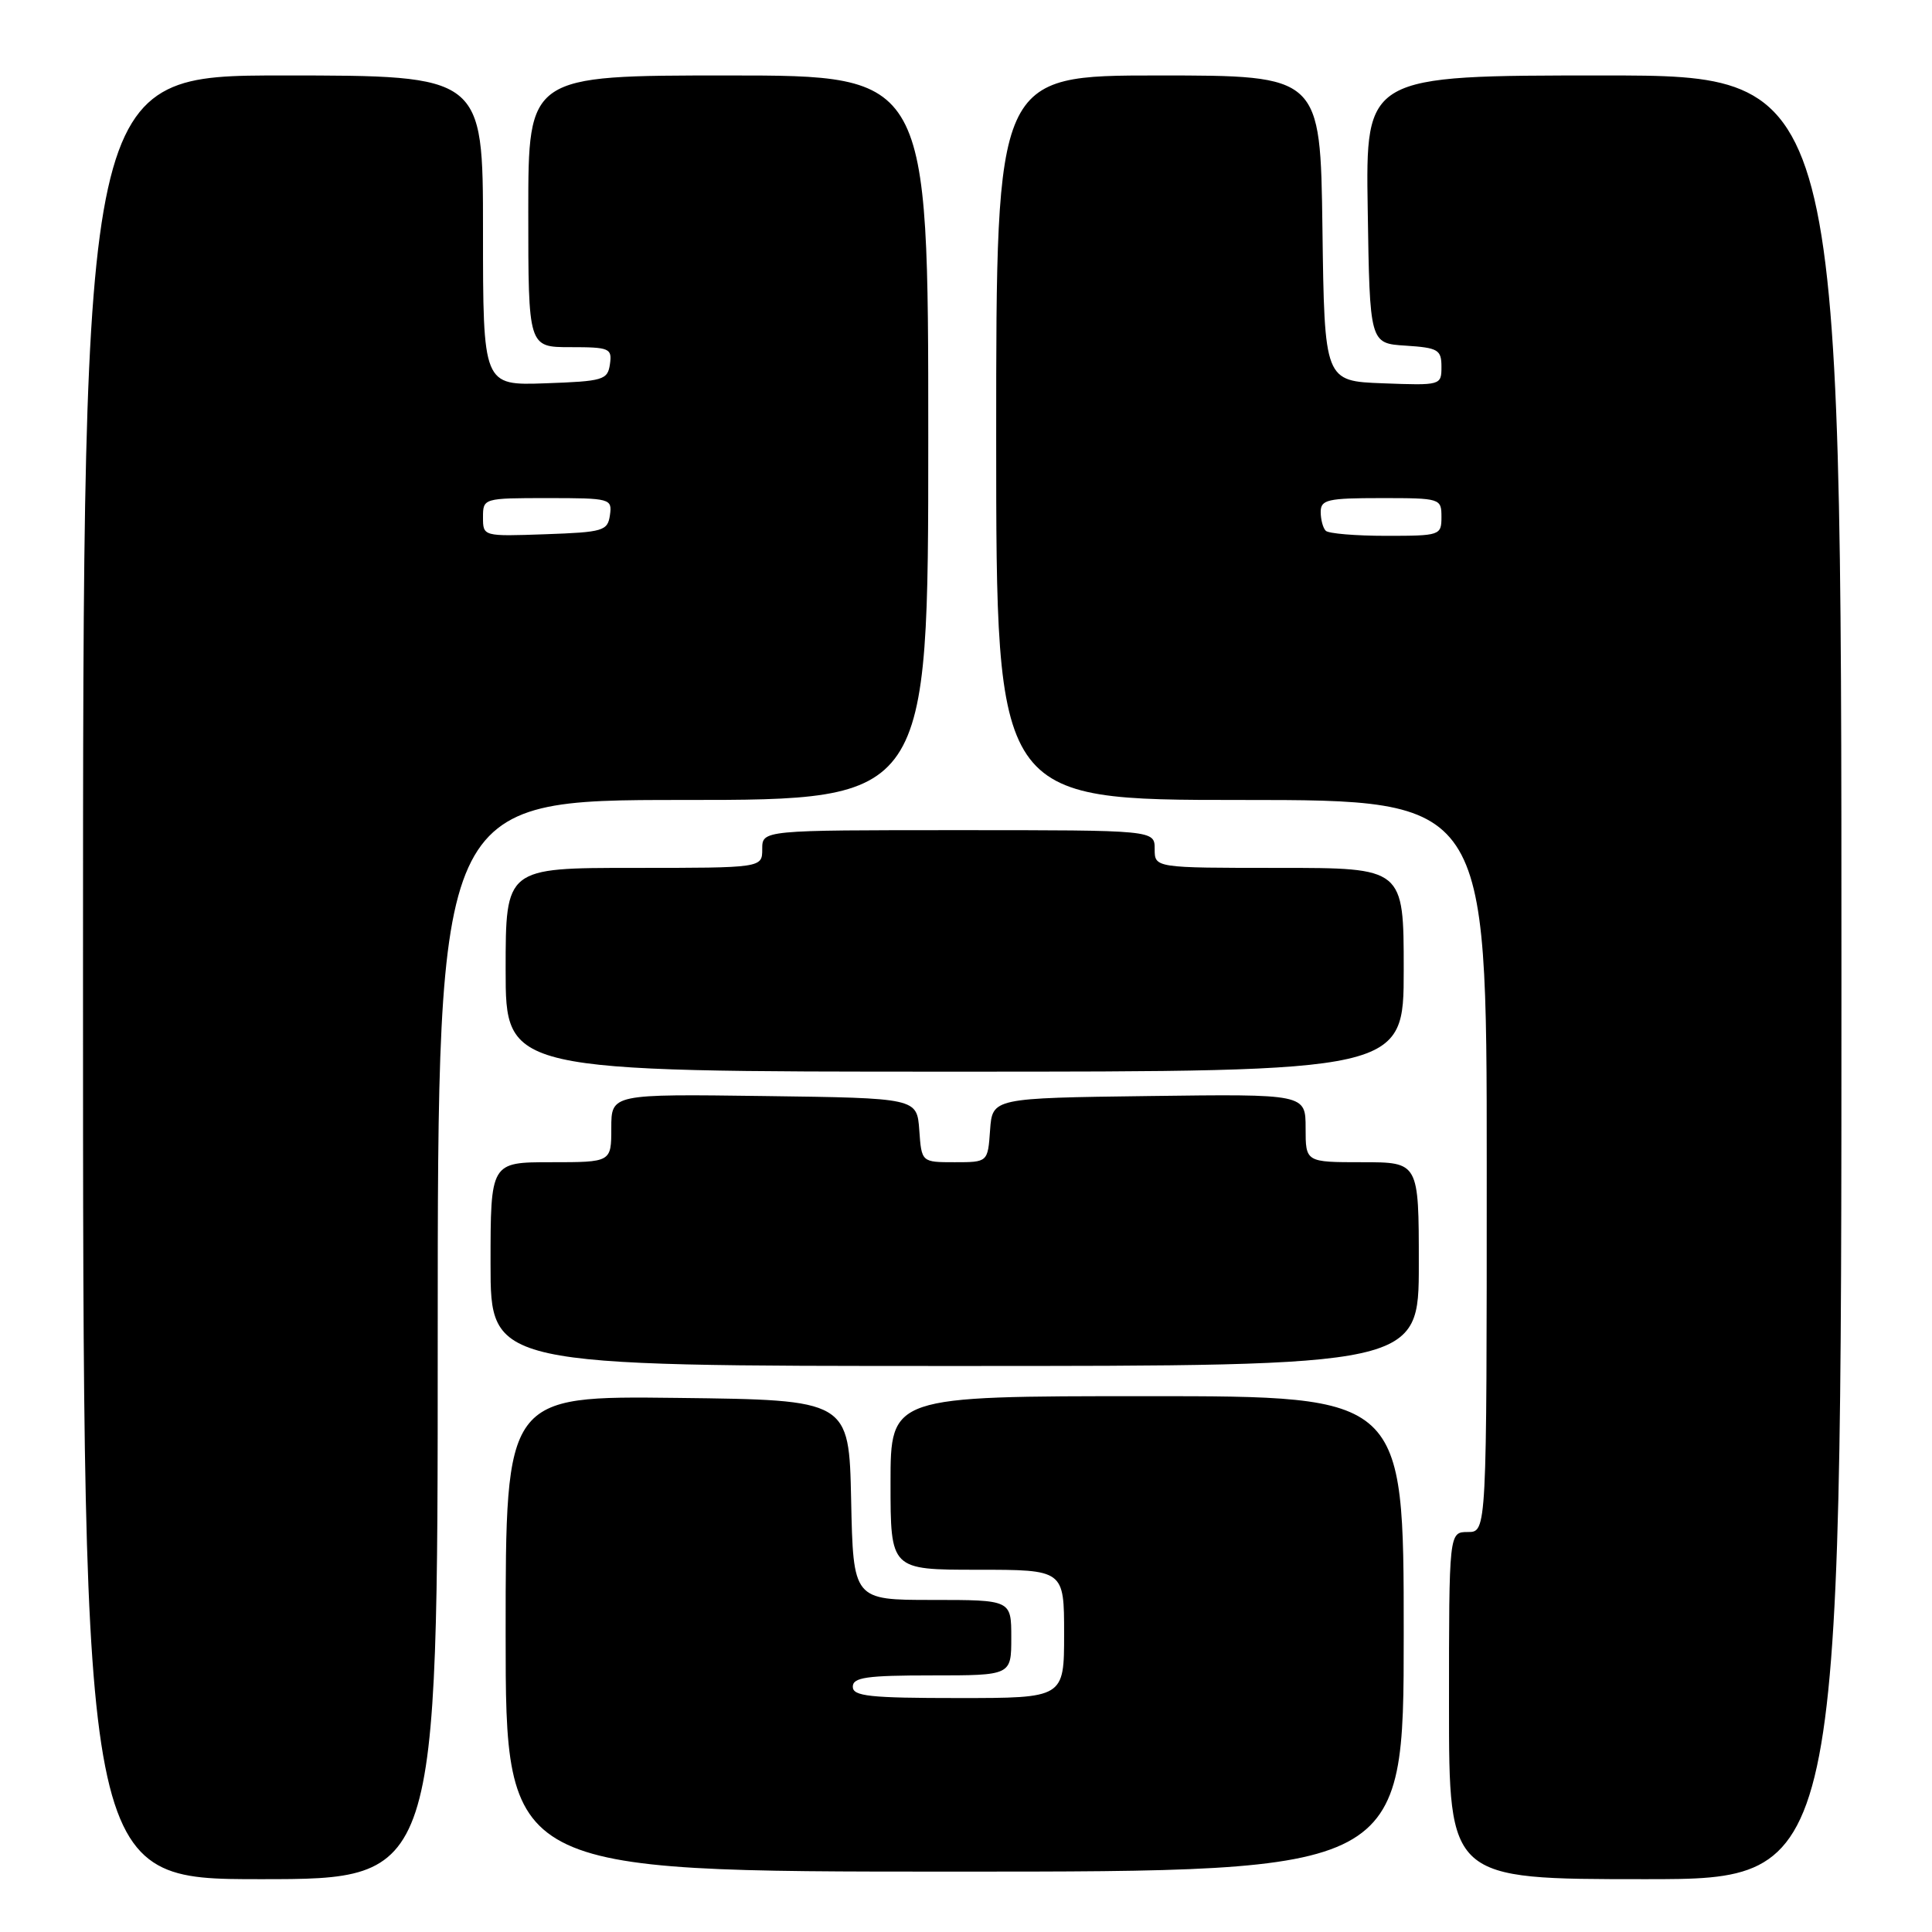 <?xml version="1.0" encoding="UTF-8" standalone="no"?>
<!DOCTYPE svg PUBLIC "-//W3C//DTD SVG 1.1//EN" "http://www.w3.org/Graphics/SVG/1.1/DTD/svg11.dtd" >
<svg xmlns="http://www.w3.org/2000/svg" xmlns:xlink="http://www.w3.org/1999/xlink" version="1.1" viewBox="0 0 256 256">
 <g >
 <path fill="currentColor"
d=" M 58.00 177.50 C 58.00 106.00 58.00 106.00 90.50 106.00 C 123.00 106.00 123.00 106.00 123.00 58.00 C 123.00 10.00 123.00 10.00 96.50 10.00 C 70.00 10.00 70.00 10.00 70.00 28.00 C 70.00 46.00 70.00 46.00 75.57 46.00 C 80.77 46.00 81.12 46.15 80.82 48.25 C 80.52 50.35 79.94 50.52 72.25 50.79 C 64.00 51.08 64.00 51.08 64.00 30.54 C 64.00 10.00 64.00 10.00 37.50 10.00 C 11.00 10.00 11.00 10.00 11.00 129.50 C 11.00 249.00 11.00 249.00 34.50 249.00 C 58.00 249.00 58.00 249.00 58.00 177.50 Z  M 244.00 129.50 C 244.00 10.00 244.00 10.00 212.48 10.00 C 180.95 10.00 180.95 10.00 181.23 27.75 C 181.50 45.50 181.50 45.50 186.25 45.80 C 190.56 46.08 191.00 46.34 191.00 48.60 C 191.00 51.06 190.92 51.08 183.25 50.79 C 175.50 50.50 175.50 50.50 175.23 30.25 C 174.96 10.00 174.96 10.00 153.48 10.00 C 132.00 10.00 132.00 10.00 132.00 58.00 C 132.00 106.00 132.00 106.00 164.50 106.00 C 197.00 106.00 197.00 106.00 197.00 154.50 C 197.00 203.00 197.00 203.00 194.50 203.00 C 192.00 203.00 192.00 203.00 192.00 226.00 C 192.00 249.00 192.00 249.00 218.00 249.00 C 244.00 249.00 244.00 249.00 244.00 129.50 Z  M 186.00 216.50 C 186.00 185.00 186.00 185.00 152.00 185.00 C 118.00 185.00 118.00 185.00 118.00 196.50 C 118.00 208.00 118.00 208.00 129.50 208.00 C 141.00 208.00 141.00 208.00 141.00 216.50 C 141.00 225.00 141.00 225.00 127.00 225.00 C 115.22 225.00 113.00 224.76 113.00 223.50 C 113.00 222.26 114.83 222.00 123.50 222.00 C 134.00 222.00 134.00 222.00 134.00 217.00 C 134.00 212.00 134.00 212.00 123.53 212.00 C 113.06 212.00 113.06 212.00 112.78 198.75 C 112.50 185.50 112.50 185.50 89.75 185.23 C 67.00 184.96 67.00 184.96 67.00 216.48 C 67.00 248.00 67.00 248.00 126.50 248.00 C 186.00 248.00 186.00 248.00 186.00 216.50 Z  M 188.00 167.50 C 188.00 154.00 188.00 154.00 180.50 154.00 C 173.00 154.00 173.00 154.00 173.00 149.48 C 173.00 144.96 173.00 144.96 152.25 145.23 C 131.50 145.50 131.50 145.50 131.19 149.75 C 130.89 154.00 130.89 154.00 126.50 154.00 C 122.11 154.00 122.11 154.00 121.81 149.75 C 121.50 145.50 121.50 145.50 101.25 145.23 C 81.00 144.96 81.00 144.96 81.00 149.48 C 81.00 154.00 81.00 154.00 73.00 154.00 C 65.00 154.00 65.00 154.00 65.00 167.50 C 65.00 181.00 65.00 181.00 126.50 181.00 C 188.00 181.00 188.00 181.00 188.00 167.50 Z  M 186.00 128.50 C 186.00 115.00 186.00 115.00 169.50 115.00 C 153.00 115.00 153.00 115.00 153.00 112.50 C 153.00 110.00 153.00 110.00 127.00 110.00 C 101.00 110.00 101.00 110.00 101.00 112.50 C 101.00 115.00 101.00 115.00 84.00 115.00 C 67.00 115.00 67.00 115.00 67.00 128.50 C 67.00 142.00 67.00 142.00 126.50 142.00 C 186.00 142.00 186.00 142.00 186.00 128.50 Z  M 64.00 68.54 C 64.00 66.02 64.06 66.00 72.57 66.00 C 80.88 66.00 81.13 66.07 80.82 68.25 C 80.52 70.35 79.94 70.52 72.25 70.79 C 64.01 71.08 64.00 71.08 64.00 68.54 Z  M 175.67 70.33 C 175.30 69.97 175.00 68.84 175.00 67.83 C 175.00 66.21 175.91 66.00 183.00 66.00 C 190.87 66.00 191.00 66.04 191.00 68.50 C 191.00 70.94 190.82 71.00 183.67 71.00 C 179.63 71.00 176.03 70.70 175.67 70.33 Z "/>
</g>
</svg>